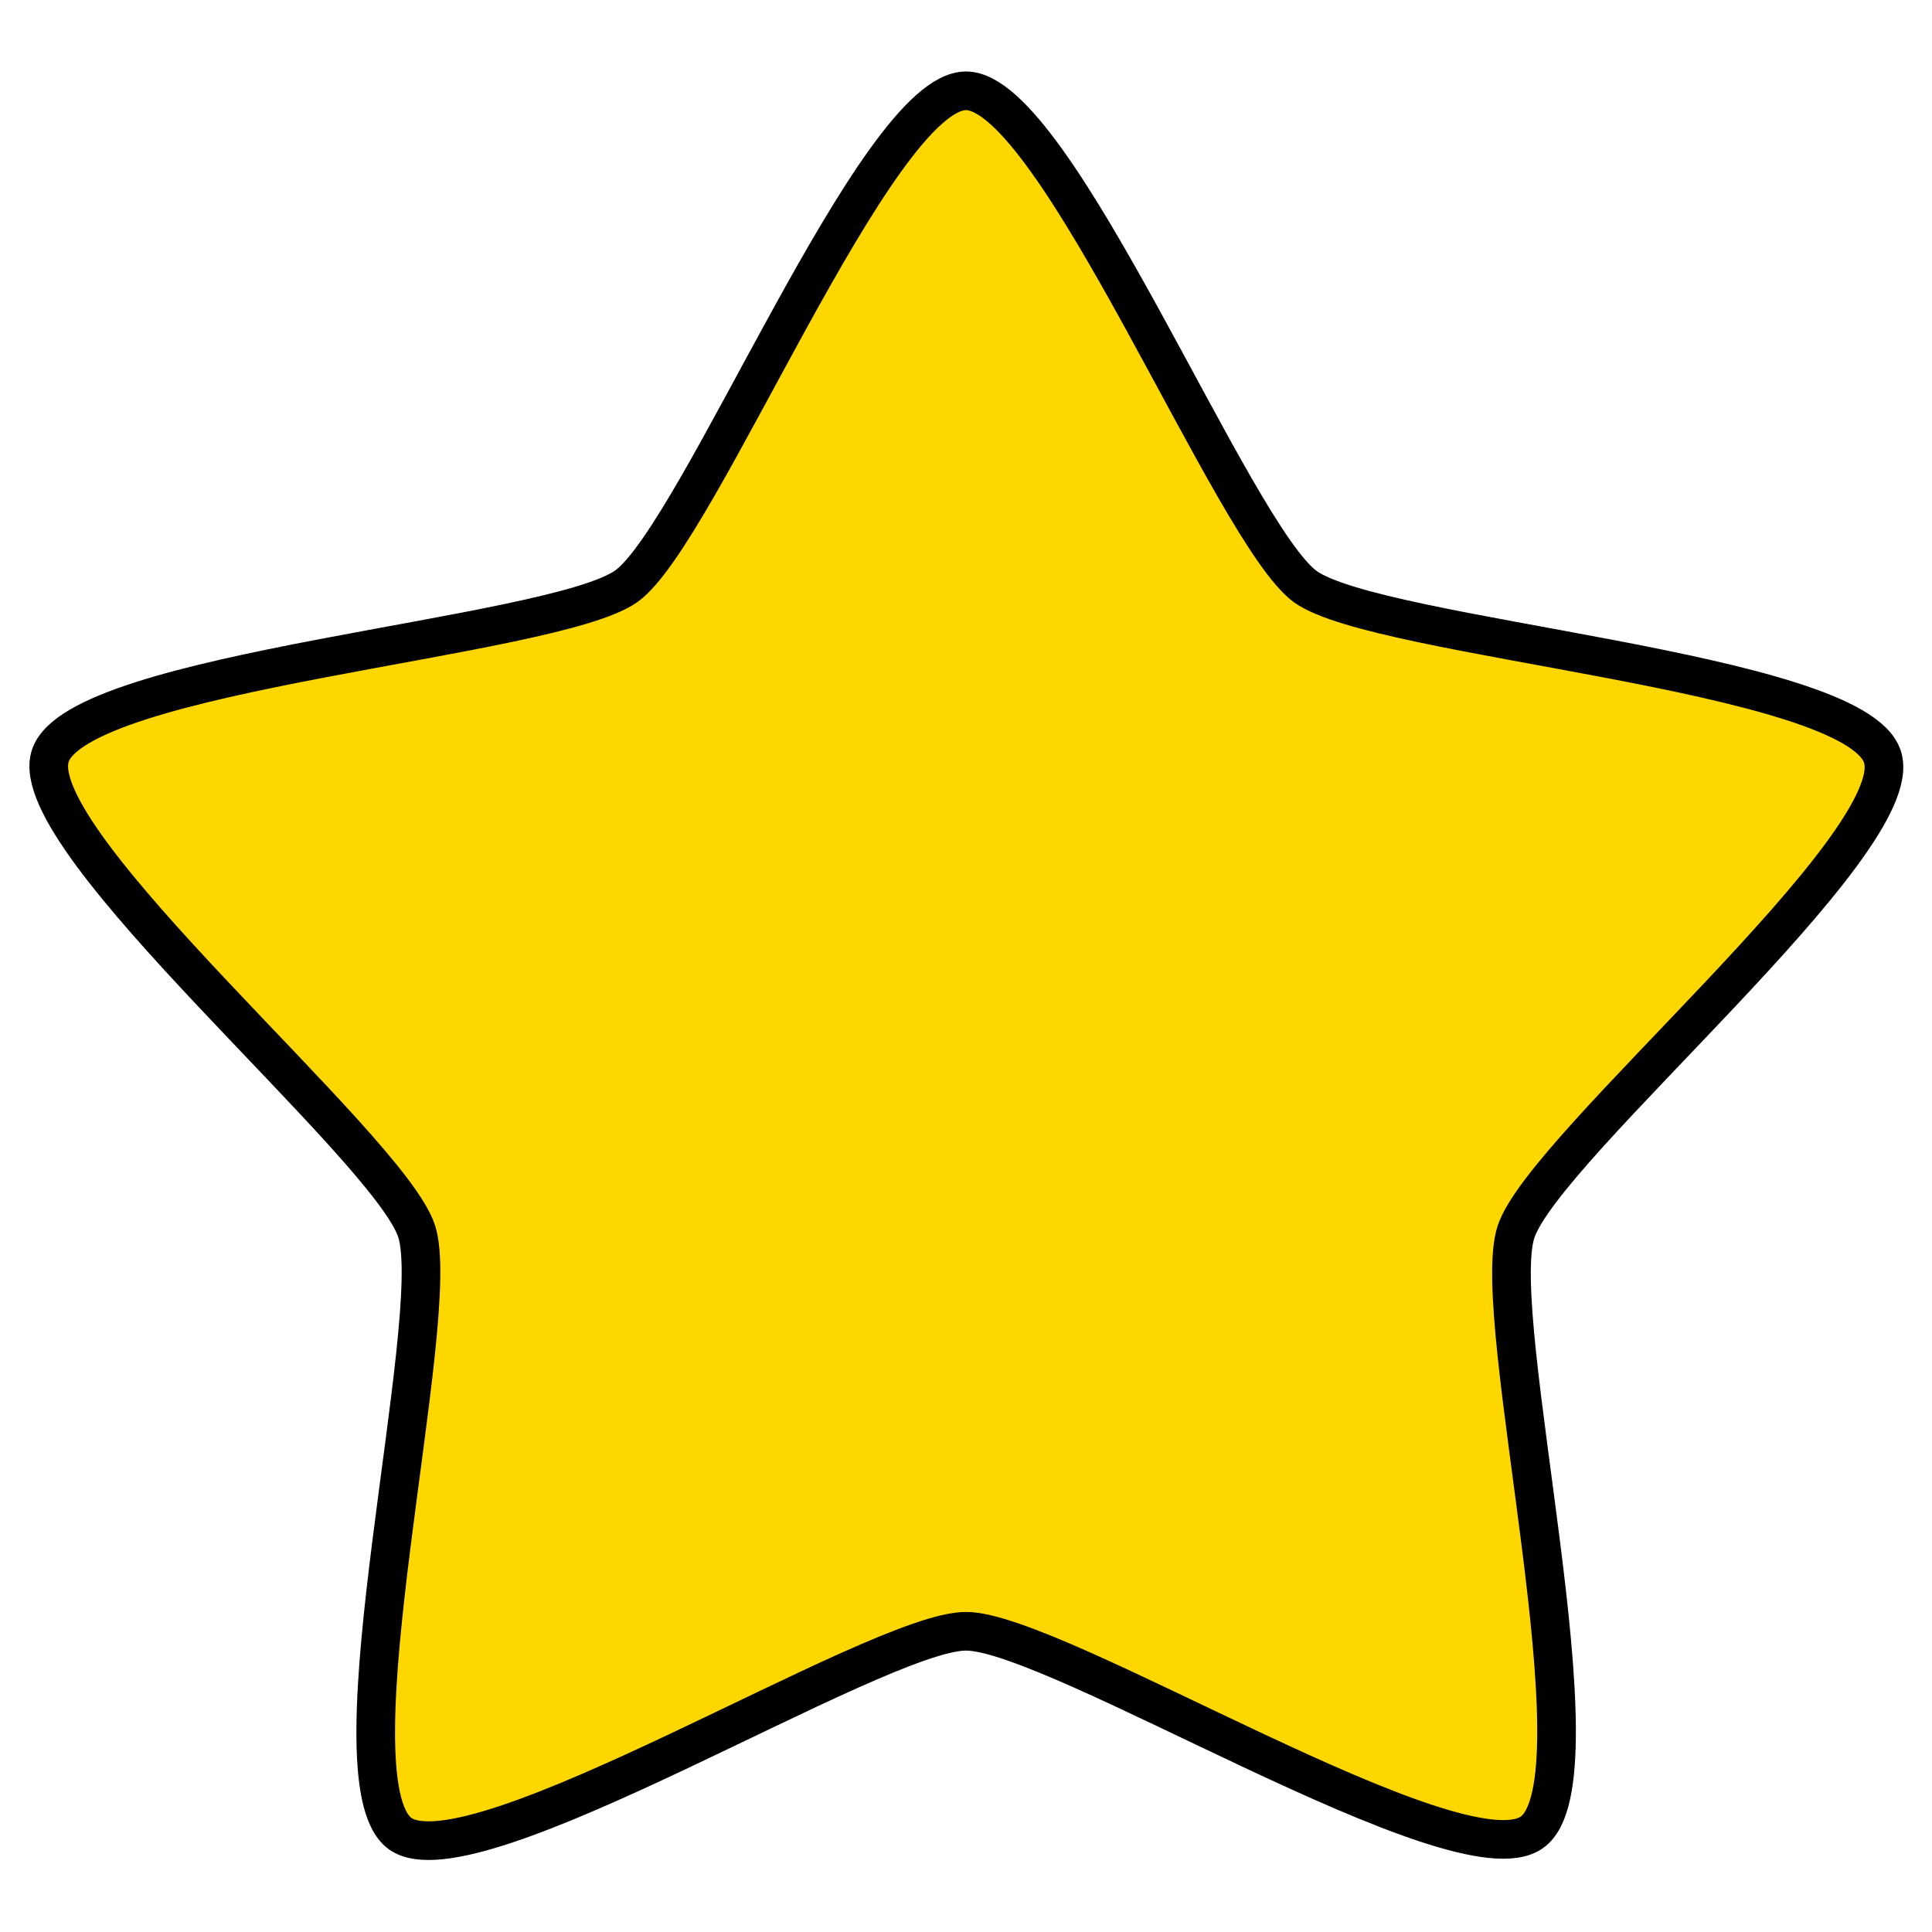 <svg xmlns="http://www.w3.org/2000/svg" height="30" width="30" viewbox="0 0 30 30">
    <path
     d="m 15.00,1.41 c -1.40,0 -4.14,6.87 -5.27,7.69 -1.14,0.82 -8.52,1.30 -8.95,2.64 -0.43,1.33 5.26,6.05 5.69,7.38 C 6.90,20.46 5.08,27.63 6.21,28.47 7.34,29.29 13.60,25.33 15.00,25.33 c 1.40,0 7.66,3.94 8.79,3.12 1.14,-0.82 -0.69,-7.99 -0.25,-9.32 0.43,-1.33 6.13,-6.05 5.69,-7.38 C 28.79,10.41 21.41,9.93 20.27,9.11 19.14,8.29 16.40,1.41 15.00,1.41 Z"
     style="fill:#ffd700;stroke:#000000;stroke-width:0.6px"
     id="path251" />
</svg>